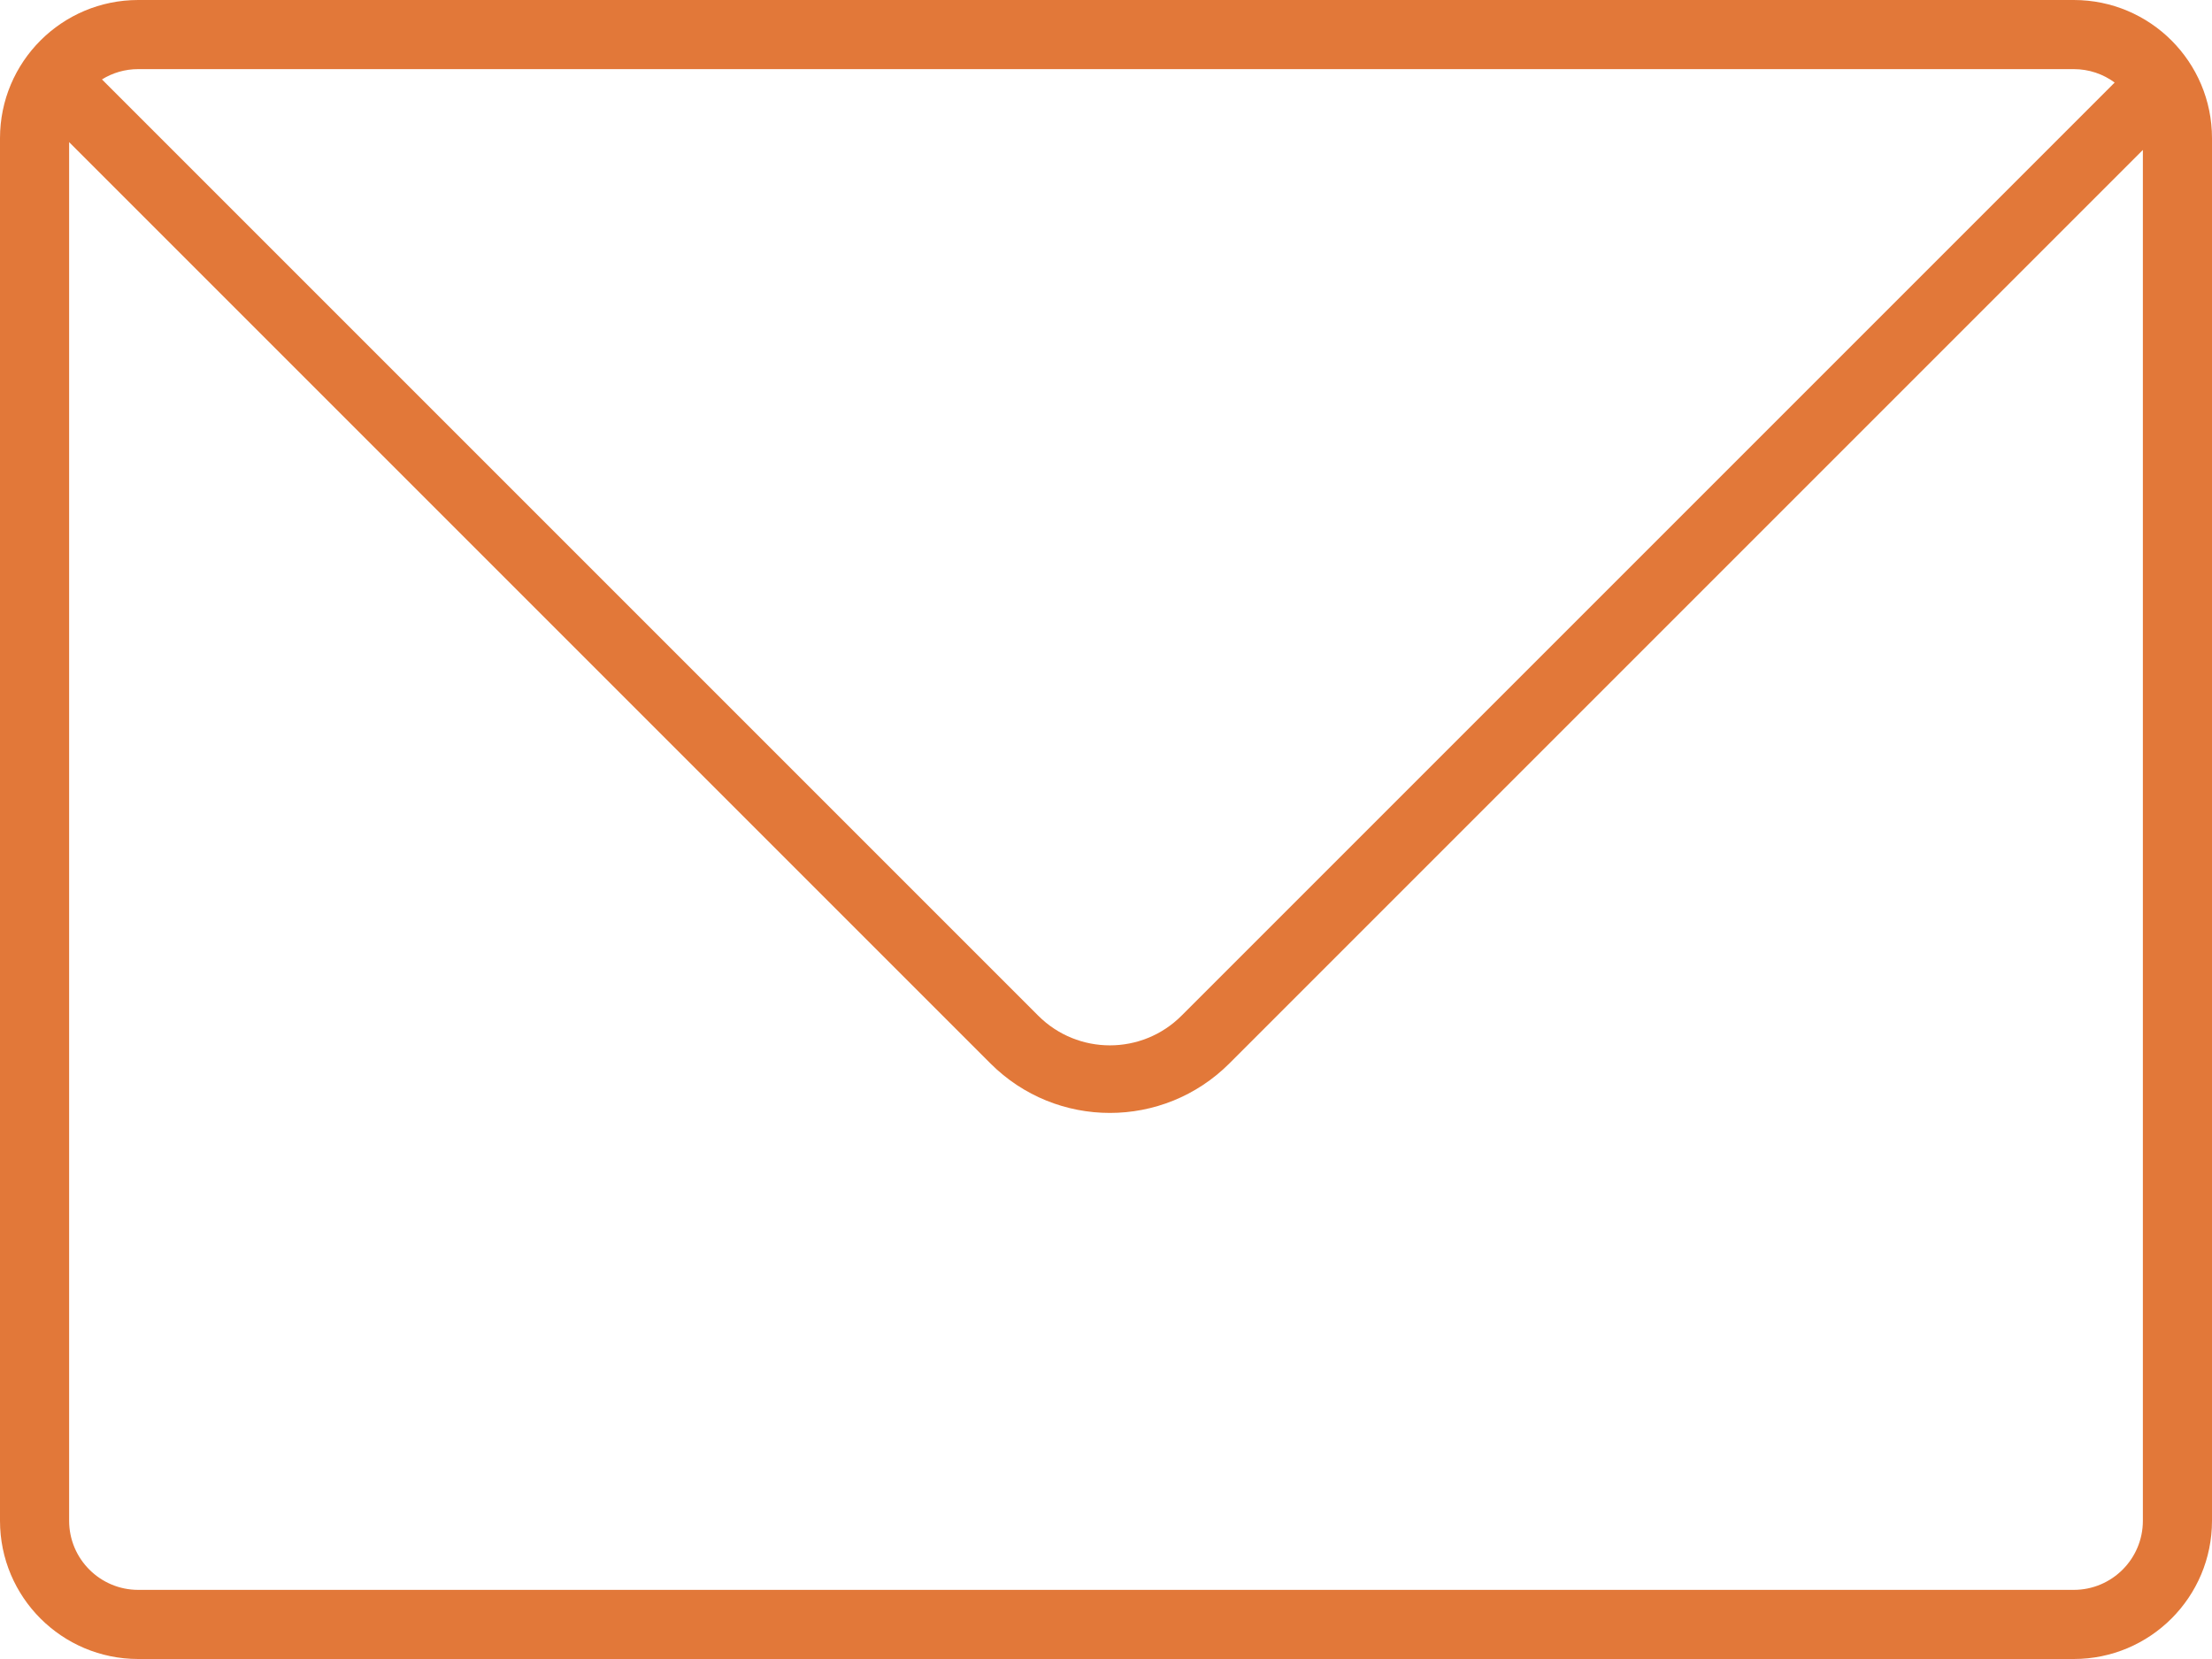 <svg xmlns="http://www.w3.org/2000/svg" width="32" height="24" viewBox="0 0 32 24">
  <path fill="#E27839" fill-rule="evenodd" d="M1.475,1.149 L15.019,14.693 C15.592,15.266 16.521,15.266 17.093,14.693 L30.592,1.194 C30.426,1.072 30.222,1 30,1 L2,1 C1.807,1 1.628,1.054 1.475,1.149 L1.475,1.149 Z M1,2.056 L1,22 C1,22.552 1.448,23 2,23 L30,23 C30.552,23 31,22.552 31,22 L31,2.169 L17.785,15.384 C16.83,16.339 15.282,16.339 14.328,15.384 L1,2.056 Z M2,0 L30,0 C31.105,0 32,0.895 32,2 L32,22 C32,23.105 31.105,24 30,24 L2,24 C0.895,24 0,23.105 0,22 L0,2 C0,0.895 0.895,0 2,0 Z"/>
</svg>
